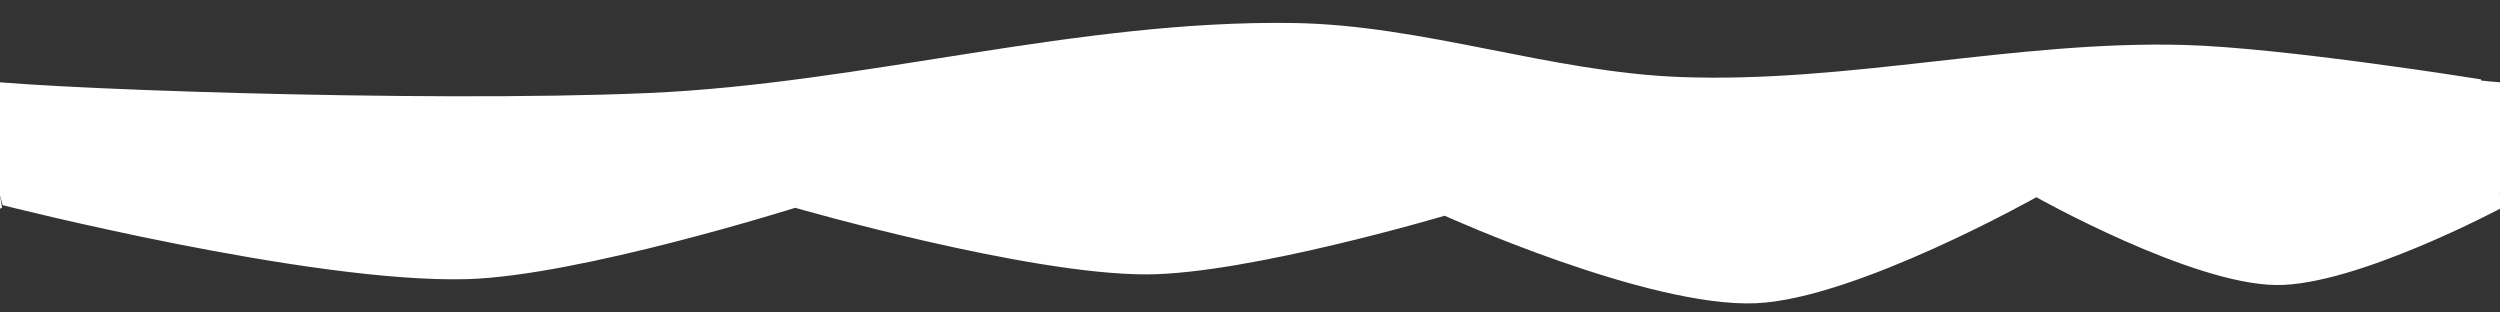 <?xml version="1.0" encoding="UTF-8" standalone="no"?>
<!-- Created with Inkscape (http://www.inkscape.org/) -->

<svg
   width="512"
   height="64"
   viewBox="0 0 512 64"
   version="1.1"
   id="svg5"
   inkscape:version="1.2.2 (732a01da63, 2022-12-09)"
   sodipodi:docname="texture.svg"
   xmlns:inkscape="http://www.inkscape.org/namespaces/inkscape"
   xmlns:sodipodi="http://sodipodi.sourceforge.net/DTD/sodipodi-0.dtd"
   xmlns:xlink="http://www.w3.org/1999/xlink"
   xmlns="http://www.w3.org/2000/svg"
   xmlns:svg="http://www.w3.org/2000/svg">
  <rect x="0" y="0" width="512" height="64" fill="#333333" stroke="none"/>
  <sodipodi:namedview
     id="namedview7"
     pagecolor="#c3fffe"
     bordercolor="#000000"
     borderopacity="0.25"
     inkscape:showpageshadow="2"
     inkscape:pageopacity="0"
     inkscape:pagecheckerboard="0"
     inkscape:deskcolor="#d1d1d1"
     inkscape:document-units="px"
     showgrid="false"
     inkscape:zoom="1.829812"
     inkscape:cx="178.70688"
     inkscape:cy="25.139194"
     inkscape:window-width="2560"
     inkscape:window-height="1369"
     inkscape:window-x="-8"
     inkscape:window-y="-8"
     inkscape:window-maximized="1"
     inkscape:current-layer="layer1" />
  <defs
     id="defs2" />
  <g
     inkscape:label="back"
     inkscape:groupmode="layer"
     id="back">
    <g
       inkscape:groupmode="layer"
       id="layer1"
       inkscape:label="data"
       transform="translate(6.183,-3.478)">
      <path
         style="fill:#ffffff;fill-opacity:1;stroke-width:7.751;stroke-linecap:round;stroke-linejoin:round"
         d="m -12.733,19.58 c 8.776,1.922 92.873,4.972 139.259,2.956 44.281,-1.924 87.875,-15.022 132.193,-14.344 26.678,0.408 52.612,10.066 79.274,11.064 34.346,1.285 68.541,-7.461 102.9,-6.58 20.473,0.525 61.032,7.059 61.032,7.059 l 4.305,26.273 c 0,0 -29.941,16.012 -46.23,15.844 -17.442,-0.18 -49.141,-17.982 -49.141,-17.982 0,0 -36.966,20.817 -57.404,21.713 -22.06,0.967 -63.774,-17.923 -63.774,-17.923 0,0 -40.237,11.933 -60.941,12.012 -24.449,0.093 -72.067,-13.637 -72.067,-13.637 0,0 -44.292,13.969 -67.209,14.612 C 57.37,61.546 -5.653,45.489 -5.653,45.489 Z"
         id="path2239"
         sodipodi:nodetypes="caaaaccacacacacc" />
    </g>
    <use
       x="0"
       y="0"
       xlink:href="#layer1"
       id="use10143"
       transform="translate(-512)" />
    <use
       x="0"
       y="0"
       xlink:href="#layer1"
       id="use10145"
       transform="translate(512)" />
  </g>
</svg>
